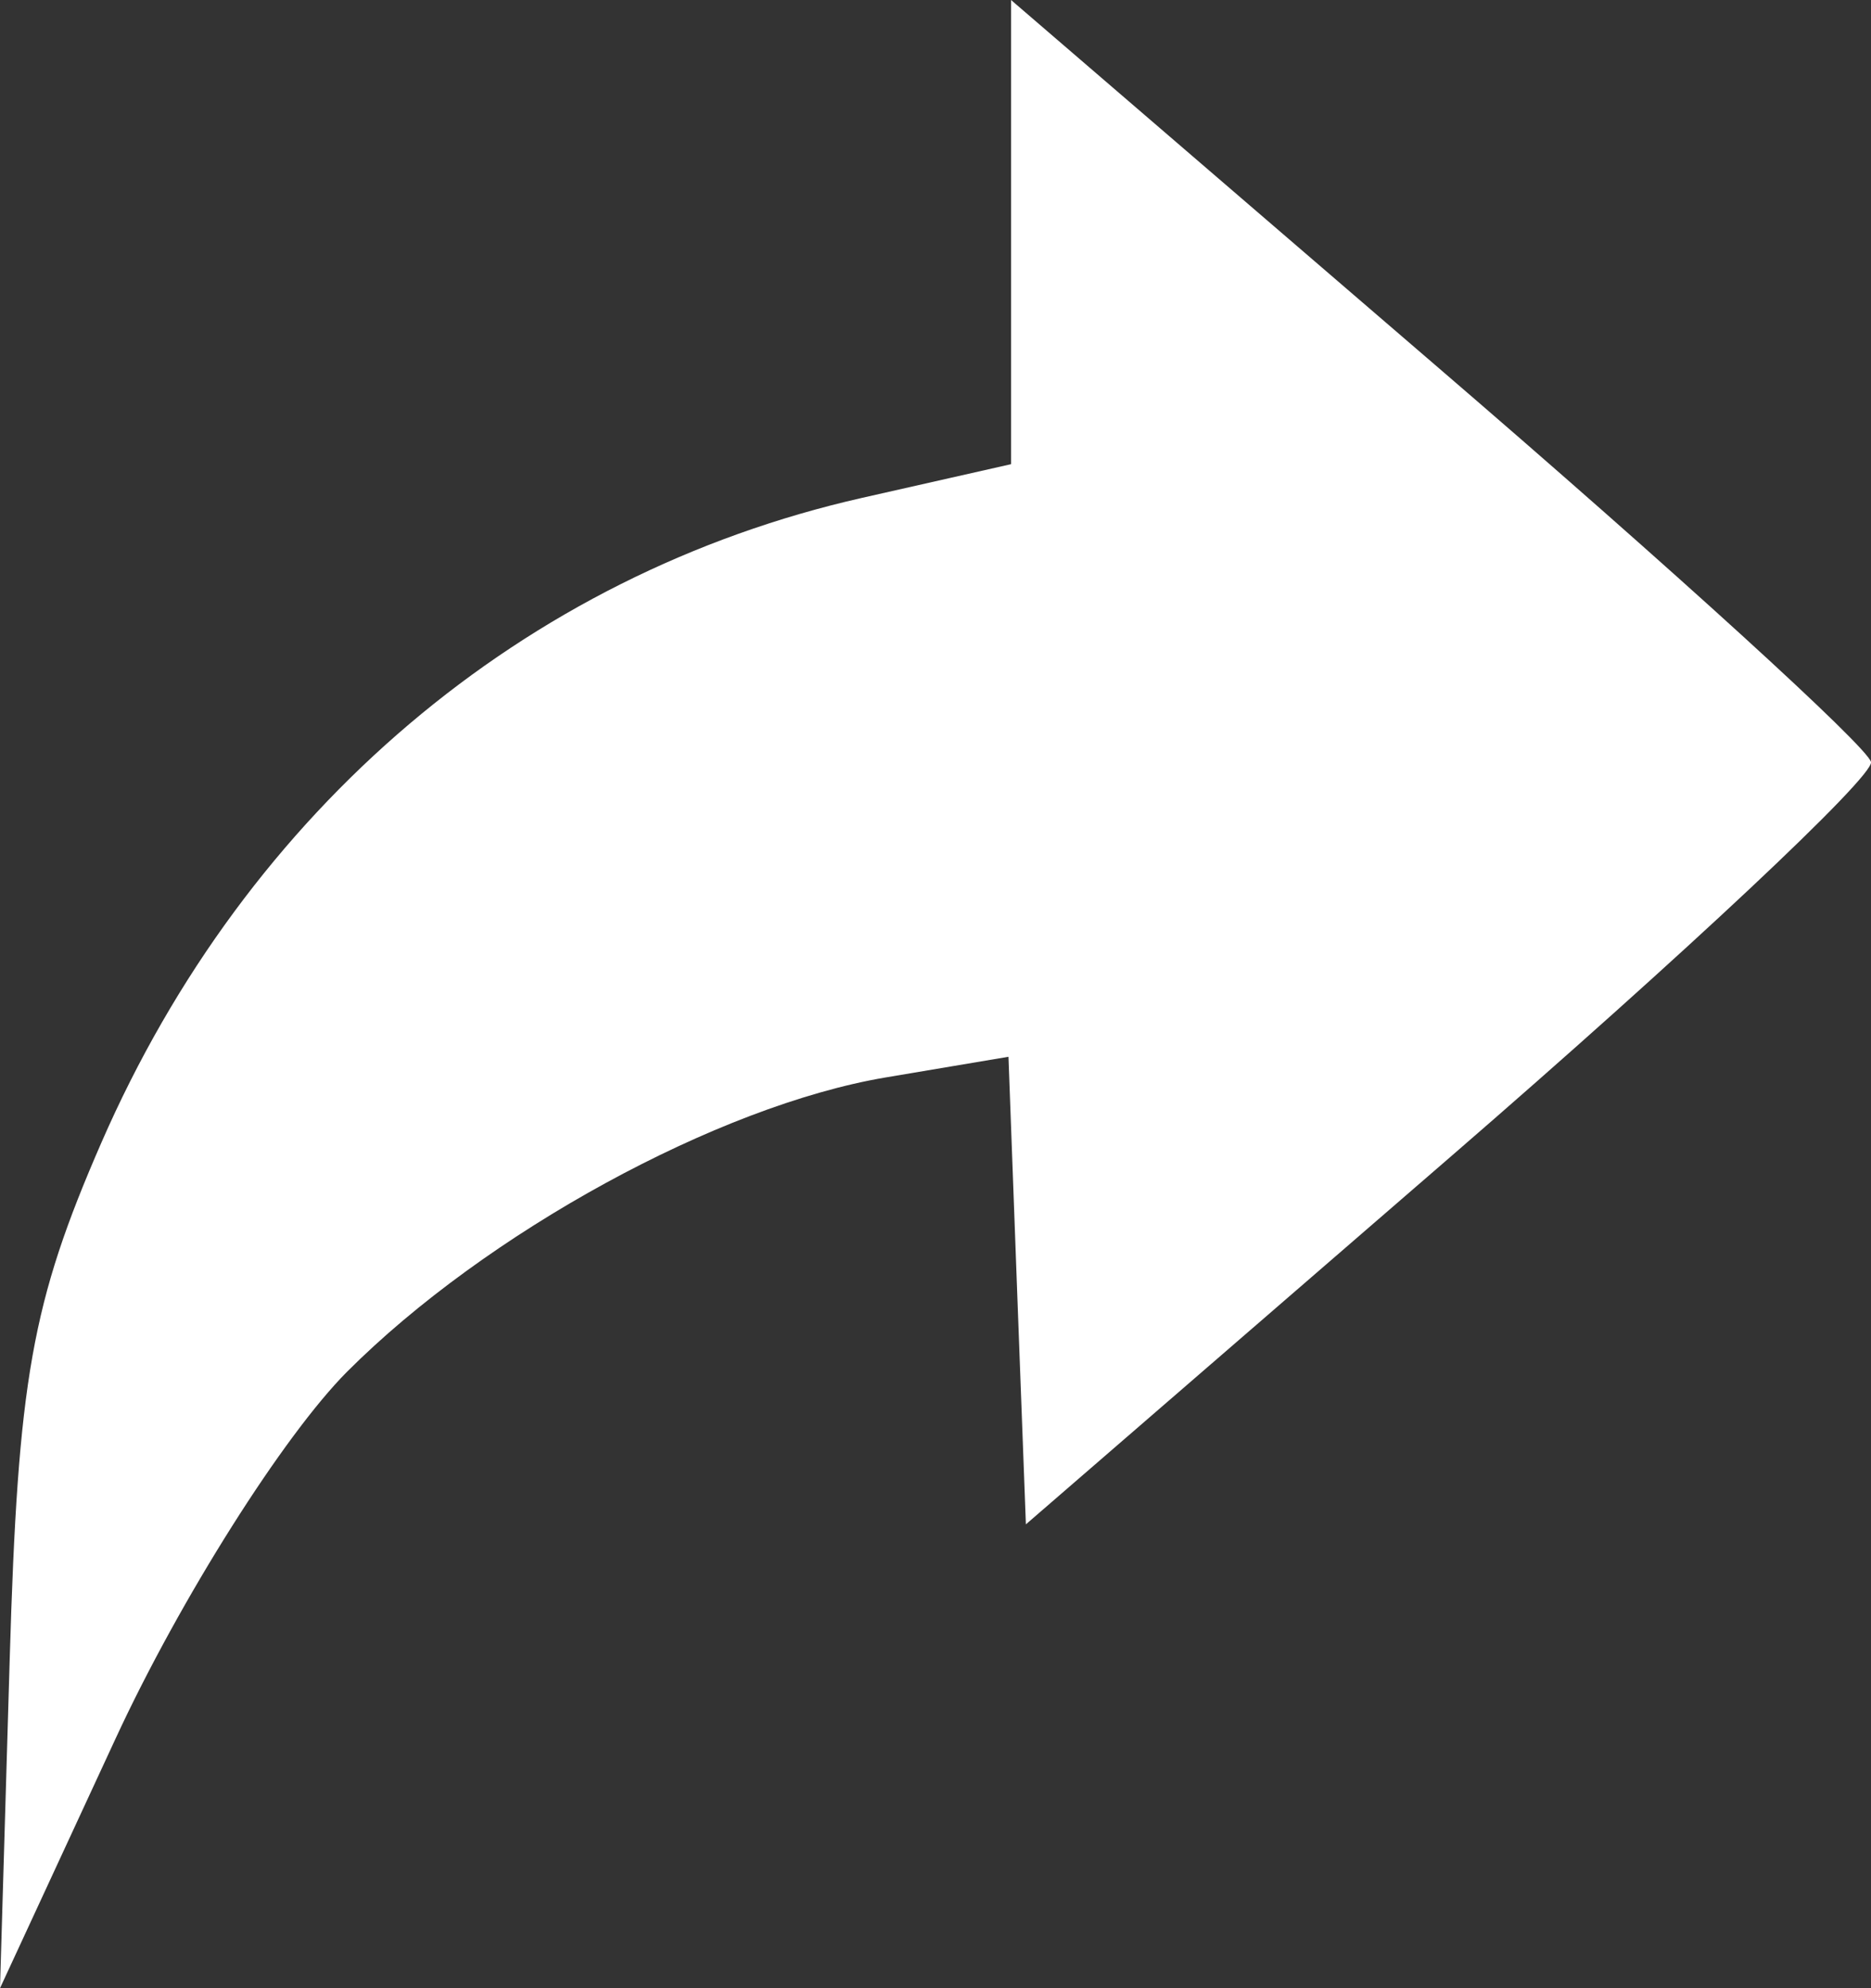 <svg width="16" height="17" viewBox="0 0 16 17" fill="none" xmlns="http://www.w3.org/2000/svg">
<rect x="0" y="0" width="16" height="17" fill="#333333" stroke="none"/>
<path fill-rule="evenodd" clip-rule="evenodd" d="M8.646 1.984V3.969L7.372 4.257C4.479 4.912 2.112 6.918 0.867 9.77C0.271 11.137 0.153 11.797 0.083 14.188L0 17L0.992 14.858C1.541 13.673 2.424 12.275 2.968 11.729C4.156 10.54 6.141 9.455 7.572 9.213L8.624 9.036L8.698 11.035L8.773 13.034L12.408 9.888C14.407 8.158 16.024 6.64 16 6.516C15.976 6.391 14.312 4.874 12.301 3.145L8.646 0V1.984Z" fill="white"/>
</svg>

